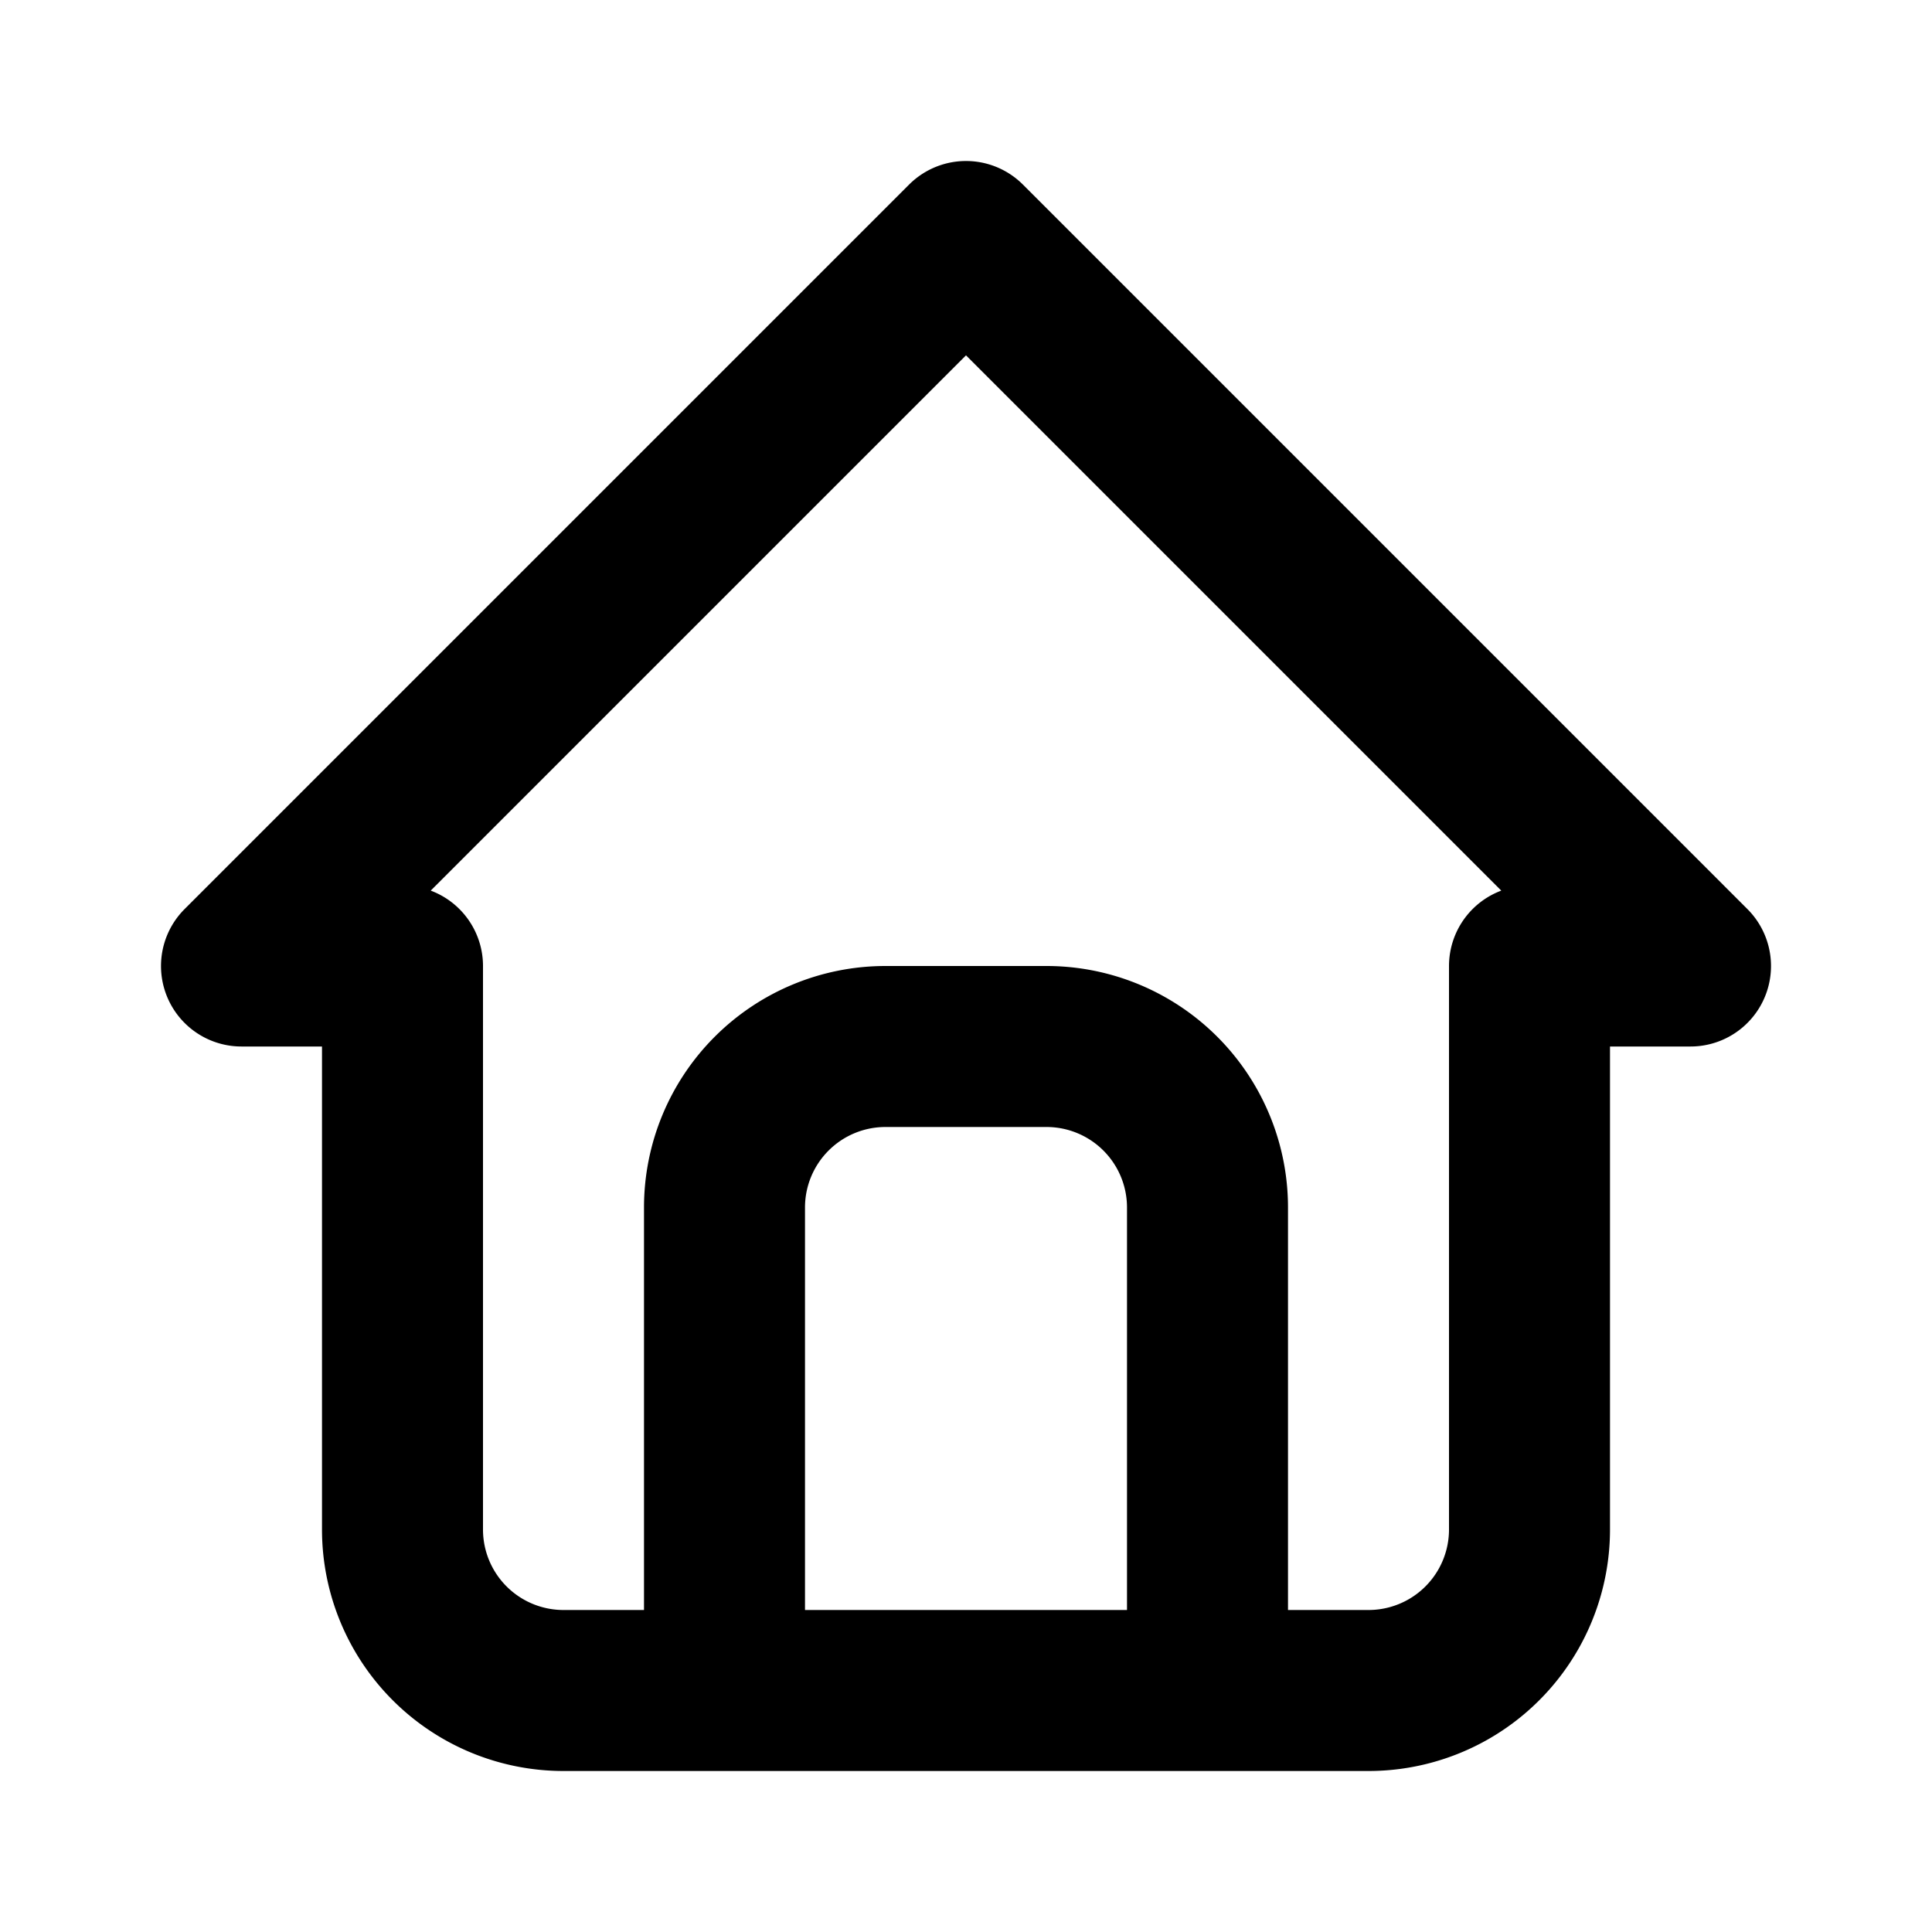 <svg xmlns="http://www.w3.org/2000/svg" width="24" height="24" fill="none" viewBox="0 0 24 24"><path stroke="#000" stroke-linecap="round" stroke-linejoin="round" stroke-width="2" d="M9 21v-6a2 2 0 0 1 2-2h2a2 2 0 0 1 2 2v6M5 12H3l9-9 9 9h-2v7a2 2 0 0 1-2 2H7a2 2 0 0 1-2-2z"/></svg>